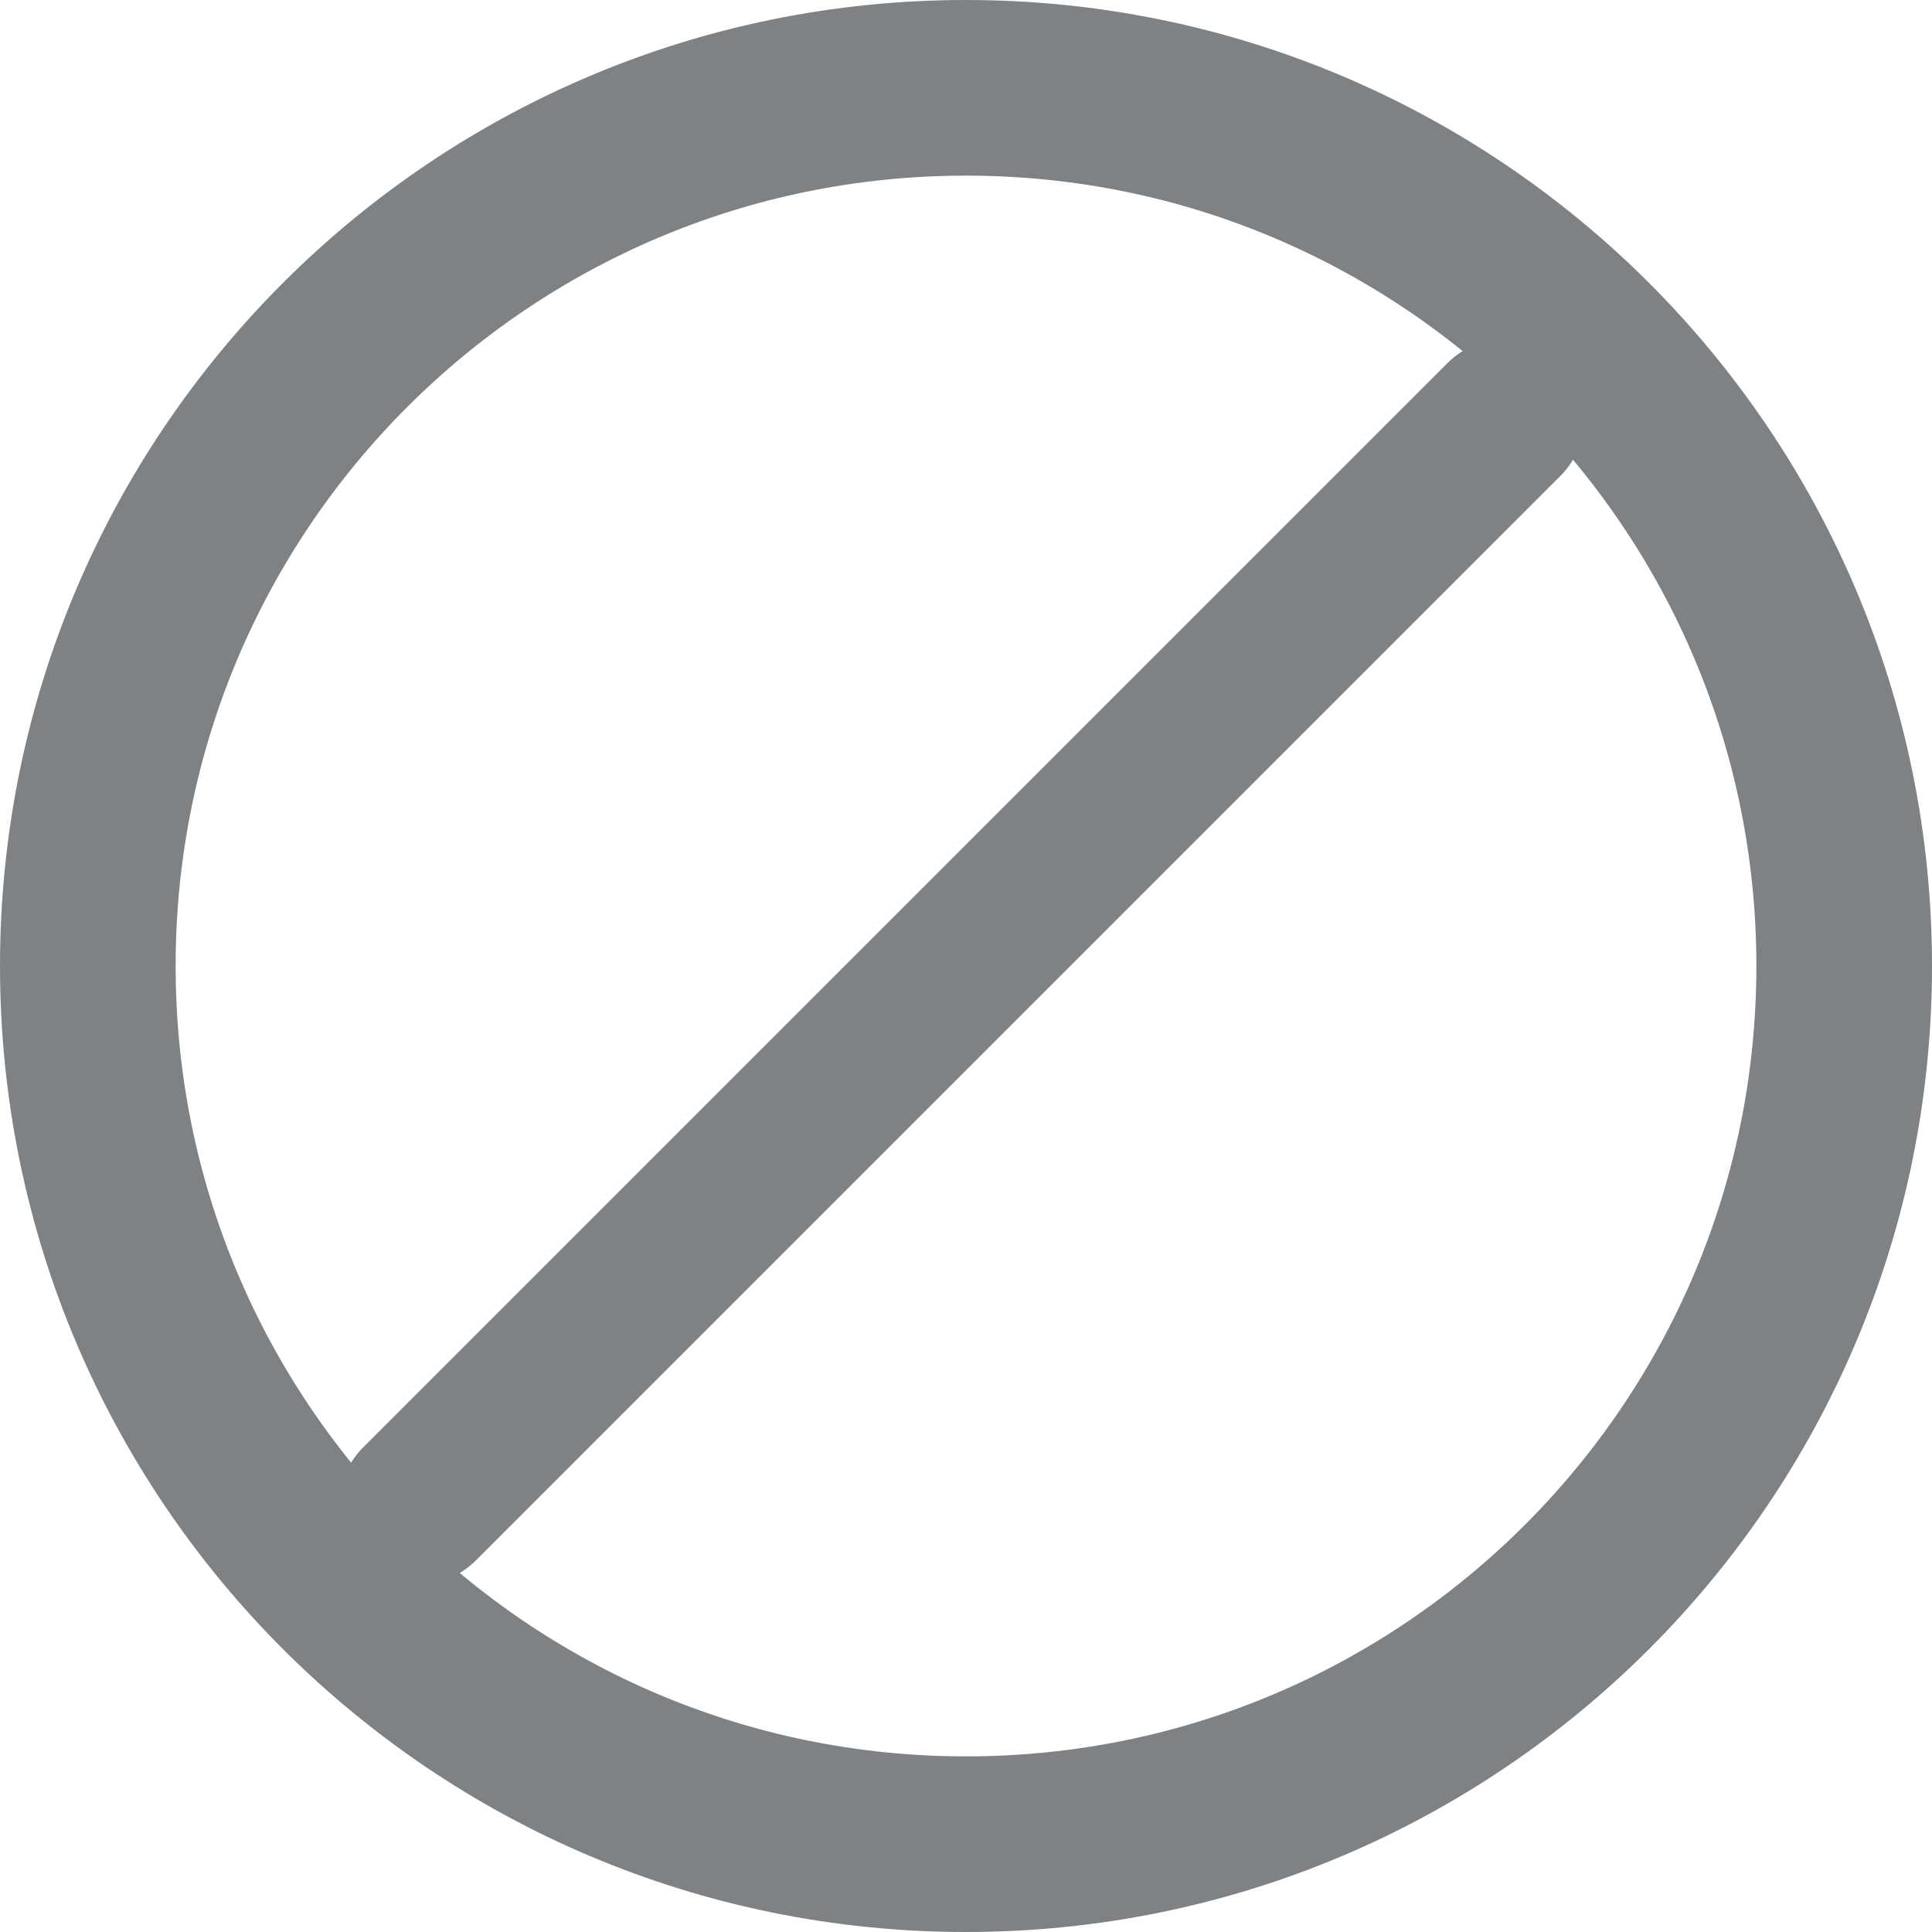 <svg width="22" height="22" viewBox="0 0 22 22" fill="none" xmlns="http://www.w3.org/2000/svg">
<path fill-rule="evenodd" clip-rule="evenodd" d="M10 20C15.523 20 20 15.523 20 10C20 4.477 15.523 0 10 0C4.477 0 0 4.477 0 10C0 15.523 4.477 20 10 20Z" transform="translate(1 1)" stroke="#7F8285" stroke-width="2"/>
<path fill-rule="evenodd" clip-rule="evenodd" d="M0 0.909C0 0.407 0.407 0 0.909 0H18.376C18.878 0 19.285 0.407 19.285 0.909C19.285 1.411 18.878 1.818 18.376 1.818H0.909C0.407 1.818 0 1.411 0 0.909Z" transform="translate(4.776 18.412) scale(1 -1) rotate(45)" fill="#7F8285"/>
</svg>
